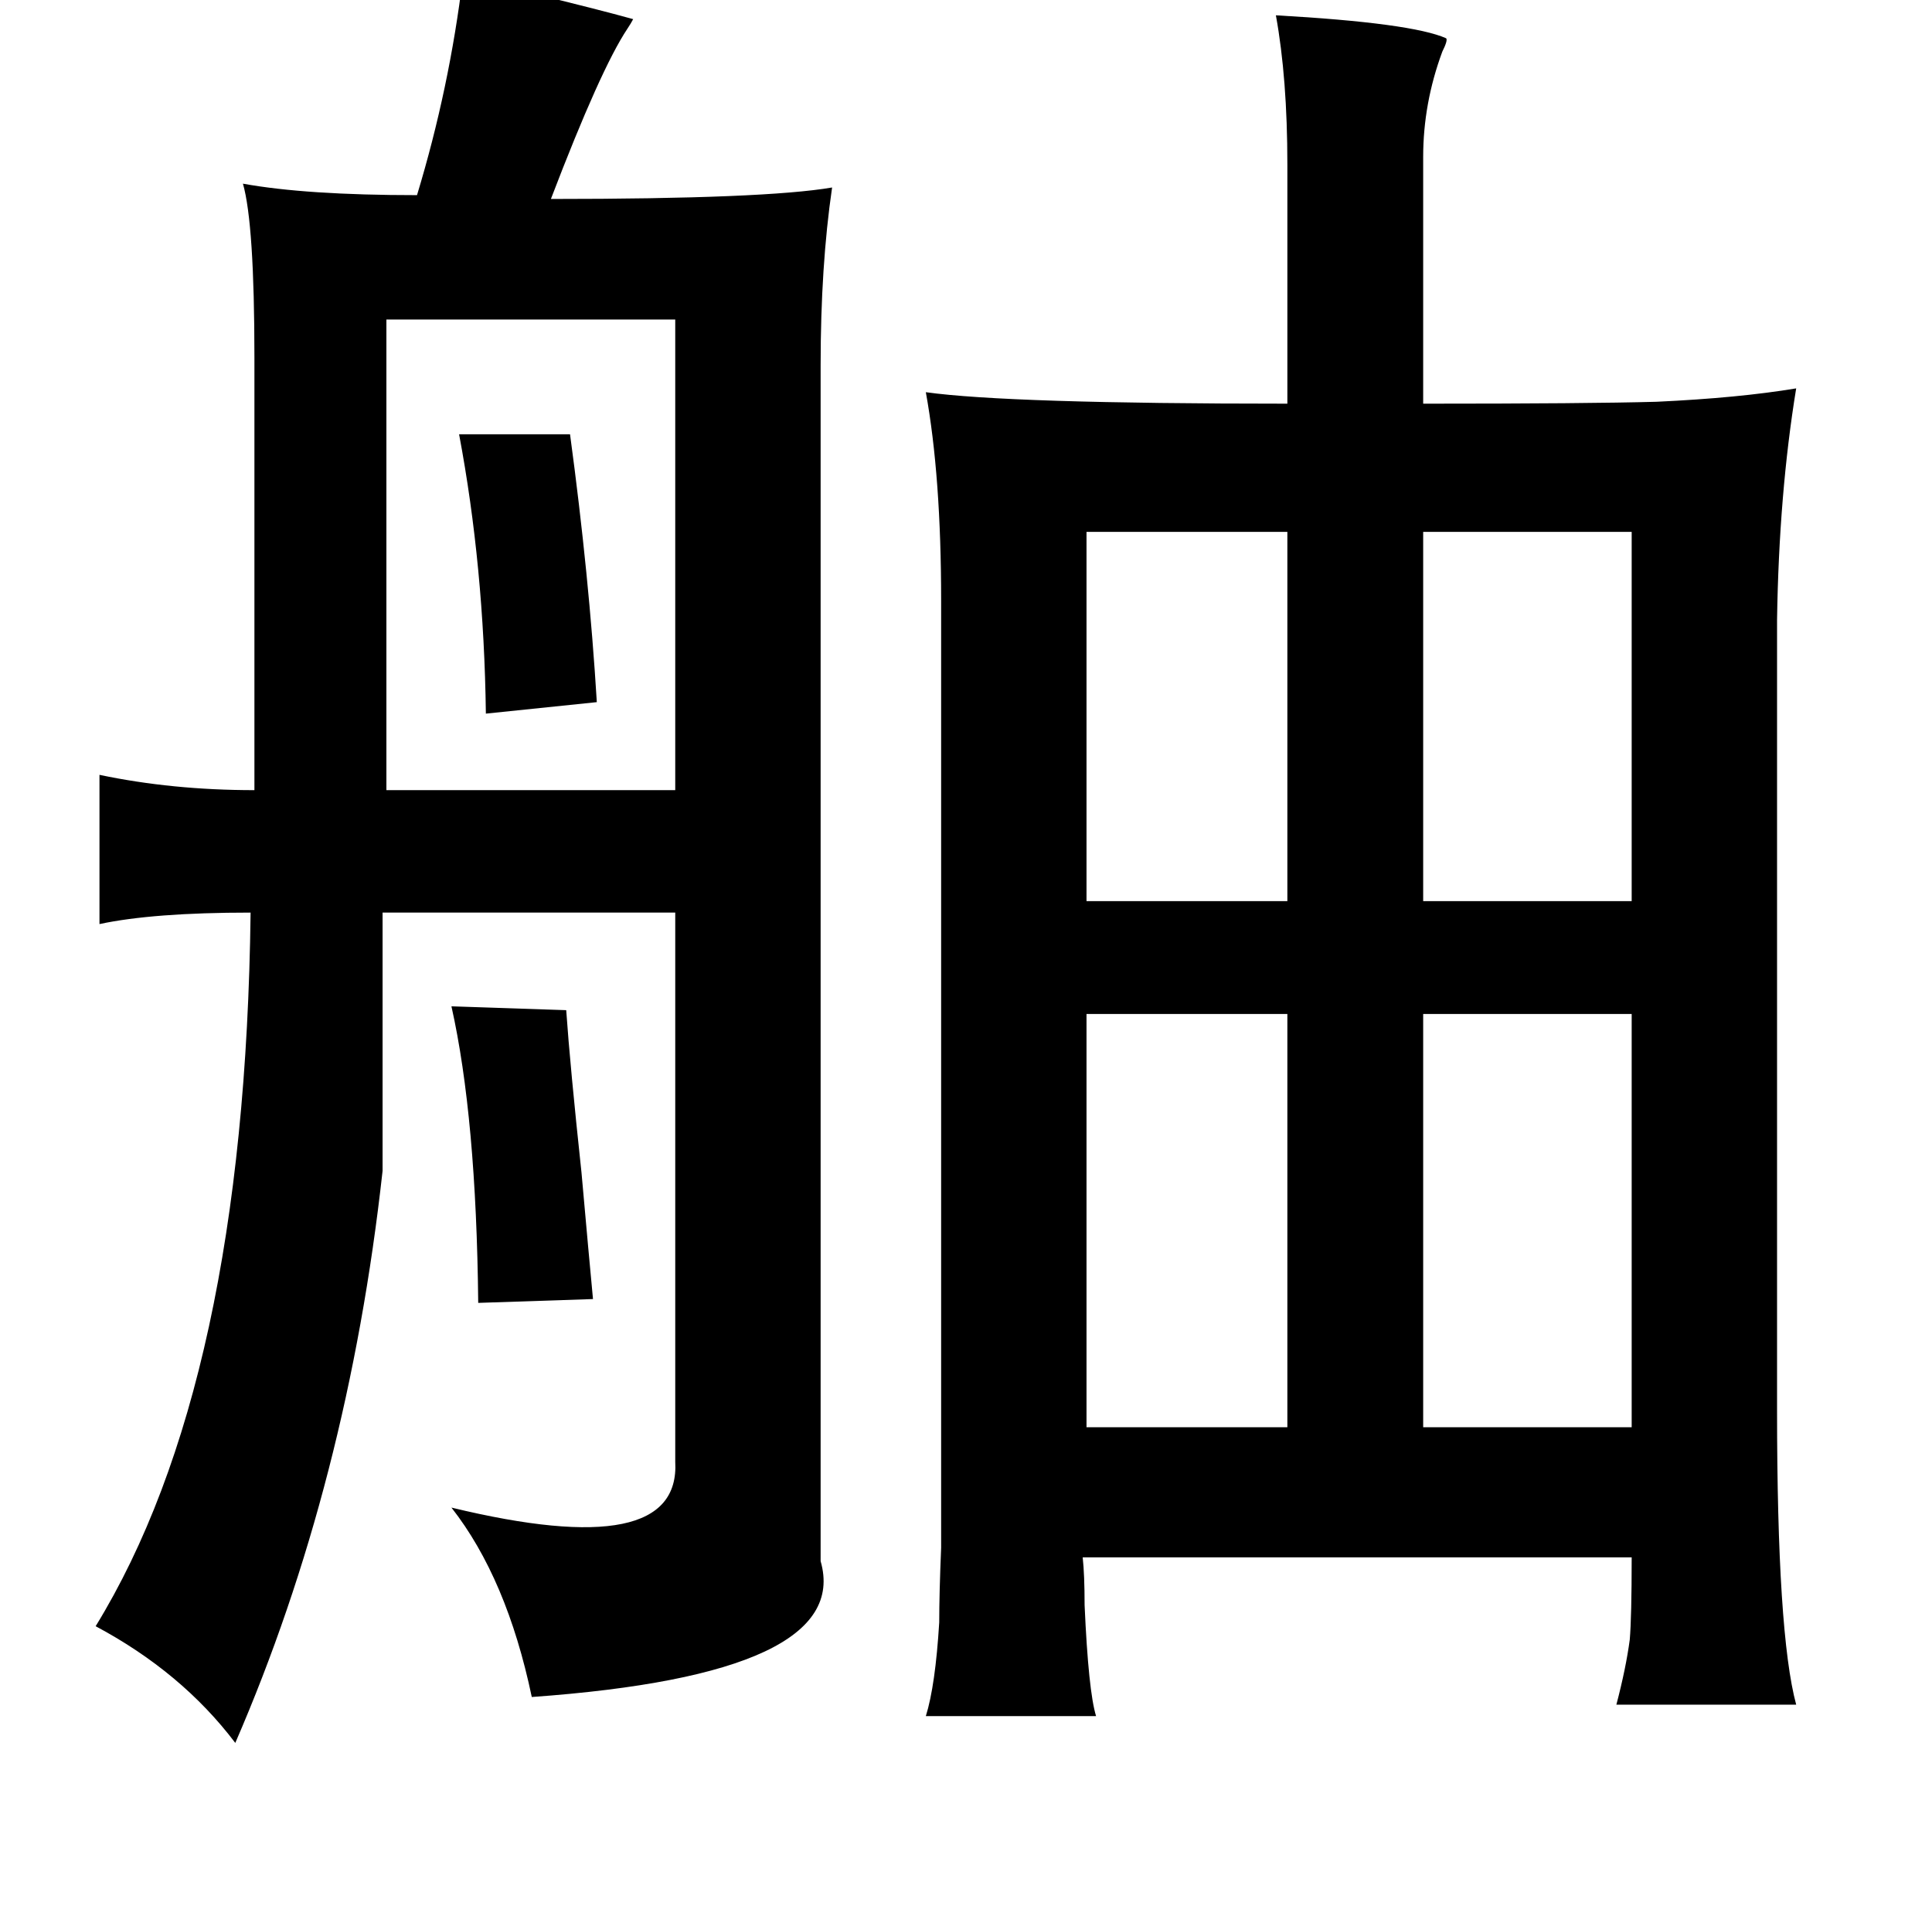 <?xml version="1.0" standalone="no"?>
<!DOCTYPE svg PUBLIC "-//W3C//DTD SVG 1.1//EN" "http://www.w3.org/Graphics/SVG/1.1/DTD/svg11.dtd" >
<svg xmlns="http://www.w3.org/2000/svg" xmlns:xlink="http://www.w3.org/1999/xlink" version="1.1" viewBox="-10 0 1010 1000">
   <path fill="currentColor"
d="M657 8q71 4 89 12q1 1 -2 7q-10 27 -10 55v129q86 0 122 -1q43 -2 73 -7q-9 55 -10 121v413q0 117 10 154h-94q5 -19 7 -34q1 -12 1 -43h-287q1 9 1 25q2 45 6 58h-89q5 -16 7 -49q0 -15 1 -39v-65v-430q0 -65 -8 -109q43 6 189 6v-125q0 -45 -6 -78zM232 -12q12 3 34 8
q37 9 55 14q-1 2 -3 5q-14 21 -40 89q112 0 147 -6q-6 41 -6 93v625q17 59 -151 71q-13 -62 -42 -99q120 29 117 -24v-287h-153v135q-18 163 -77 299q-28 -37 -73 -61q78 -127 81 -373q-51 0 -79 6v-78q38 8 81 8v-226q0 -70 -6 -91q33 6 91 6q17 -56 24 -114zM343 167h-151
v246h151v-246zM288 227q10 74 14 140l-58 6q-1 -77 -14 -146h58zM558 278v193h105v-193h-105zM734 278v193h109v-193h-109zM663 530h-105v216h105v-216zM734 530v216h109v-216h-109zM226 526l60 2q2 29 8 85q4 45 6 66l-60 2q-1 -97 -14 -155z" />
</svg>
